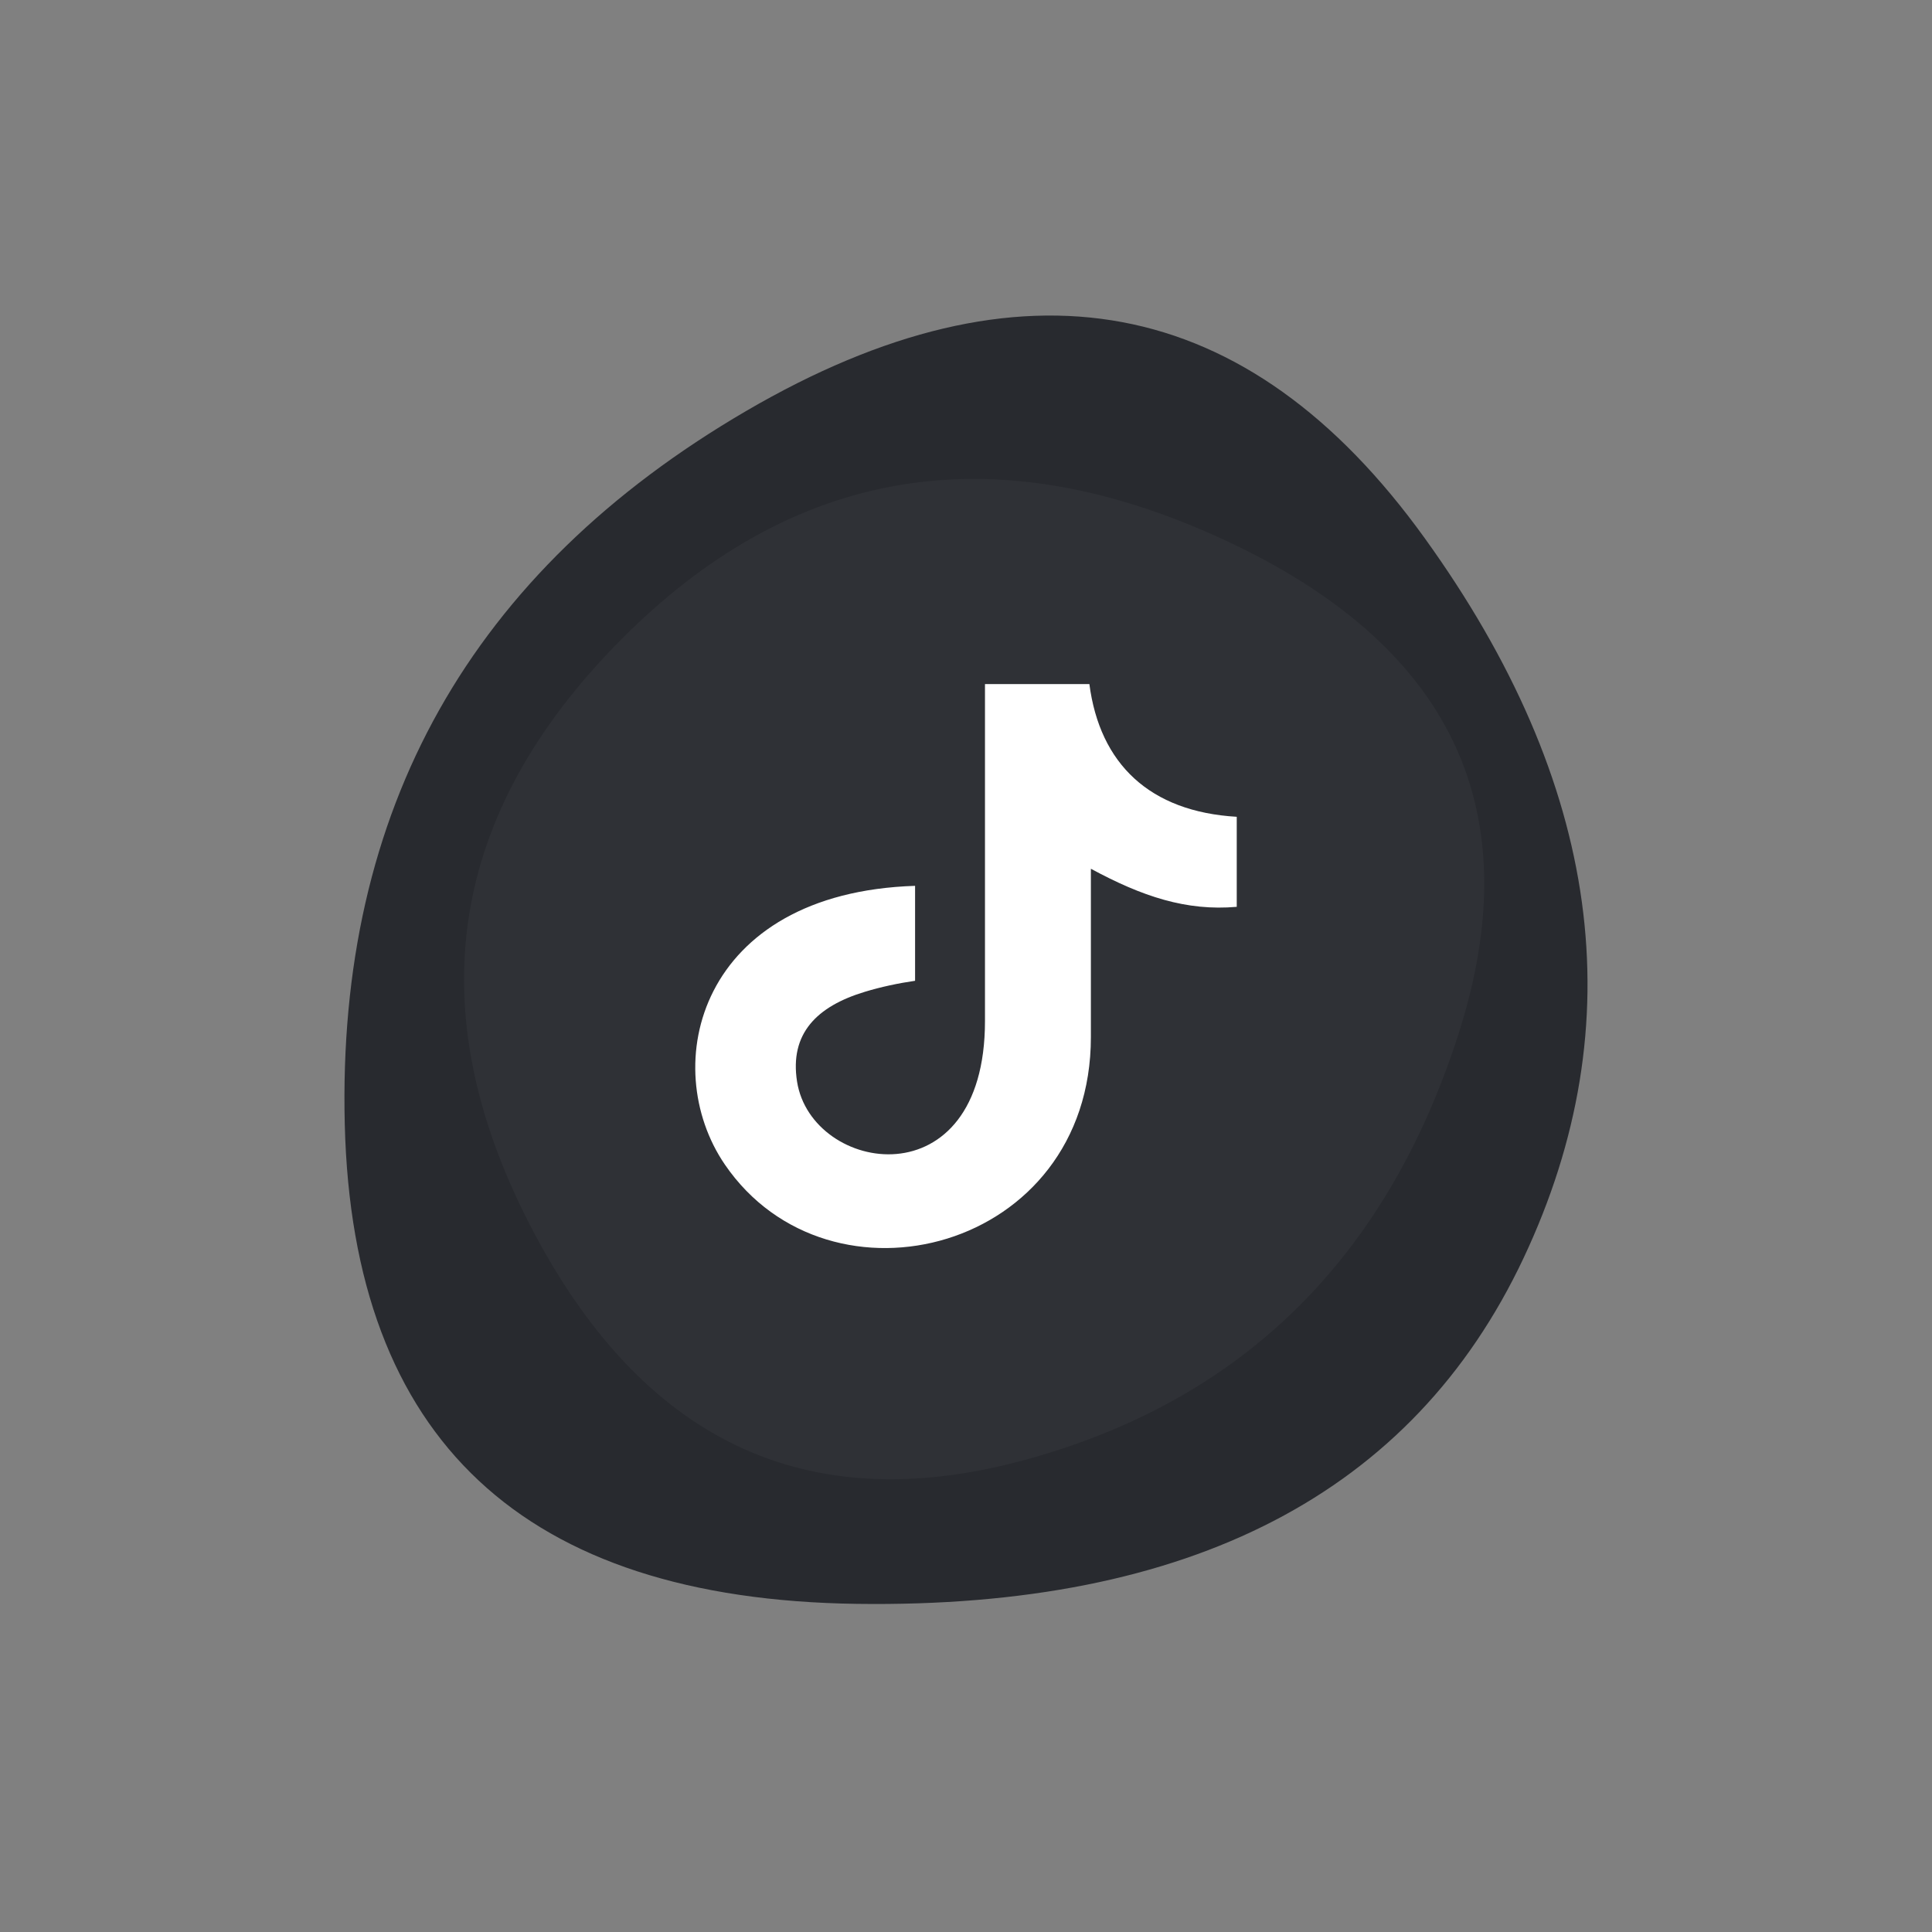 <svg width="2048" height="2048" viewBox="0 0 2048 2048" fill="none" xmlns="http://www.w3.org/2000/svg">
<rect x="0" y="0" width="2048" height="2048" fill="#808080" stroke="none"/>
<path d="M1510.02 570.14C1697.45 830.189 1732.42 1084.75 1614.93 1333.83C1497.45 1582.91 1261.92 1705.02 908.348 1700.16C554.777 1695.3 373.82 1525.94 365.475 1192.09C357.131 858.24 498.944 606.106 790.914 435.69C1082.88 265.274 1322.58 310.09 1510.02 570.14Z" fill="#282A2F"/>
<path d="M1084.55 1548.07C853.731 1610.43 679.372 1527.06 561.466 1297.95C443.561 1068.84 475.593 862.459 657.563 678.804C839.534 495.149 1052.23 459.325 1295.66 571.333C1539.09 683.34 1622.47 858.542 1545.79 1096.94C1469.11 1335.34 1315.36 1485.71 1084.55 1548.07Z" fill="#2F3136"/>
<path fill-rule="evenodd" clip-rule="evenodd" d="M1154.77 725C1165.81 809.859 1218.83 860.451 1311 865.834V961.277C1257.58 965.942 1210.8 950.334 1156.38 920.911V1099.42C1156.38 1326.19 879.658 1397.05 768.409 1234.51C696.92 1129.92 740.697 946.387 970.023 939.031V1039.68C952.552 1042.19 933.877 1046.14 916.808 1051.34C865.802 1066.77 836.885 1095.65 844.918 1146.6C860.38 1244.2 1044.12 1274.83 1044.12 1082.38V725.179H1154.77V725Z" fill="white"/>
</svg>
